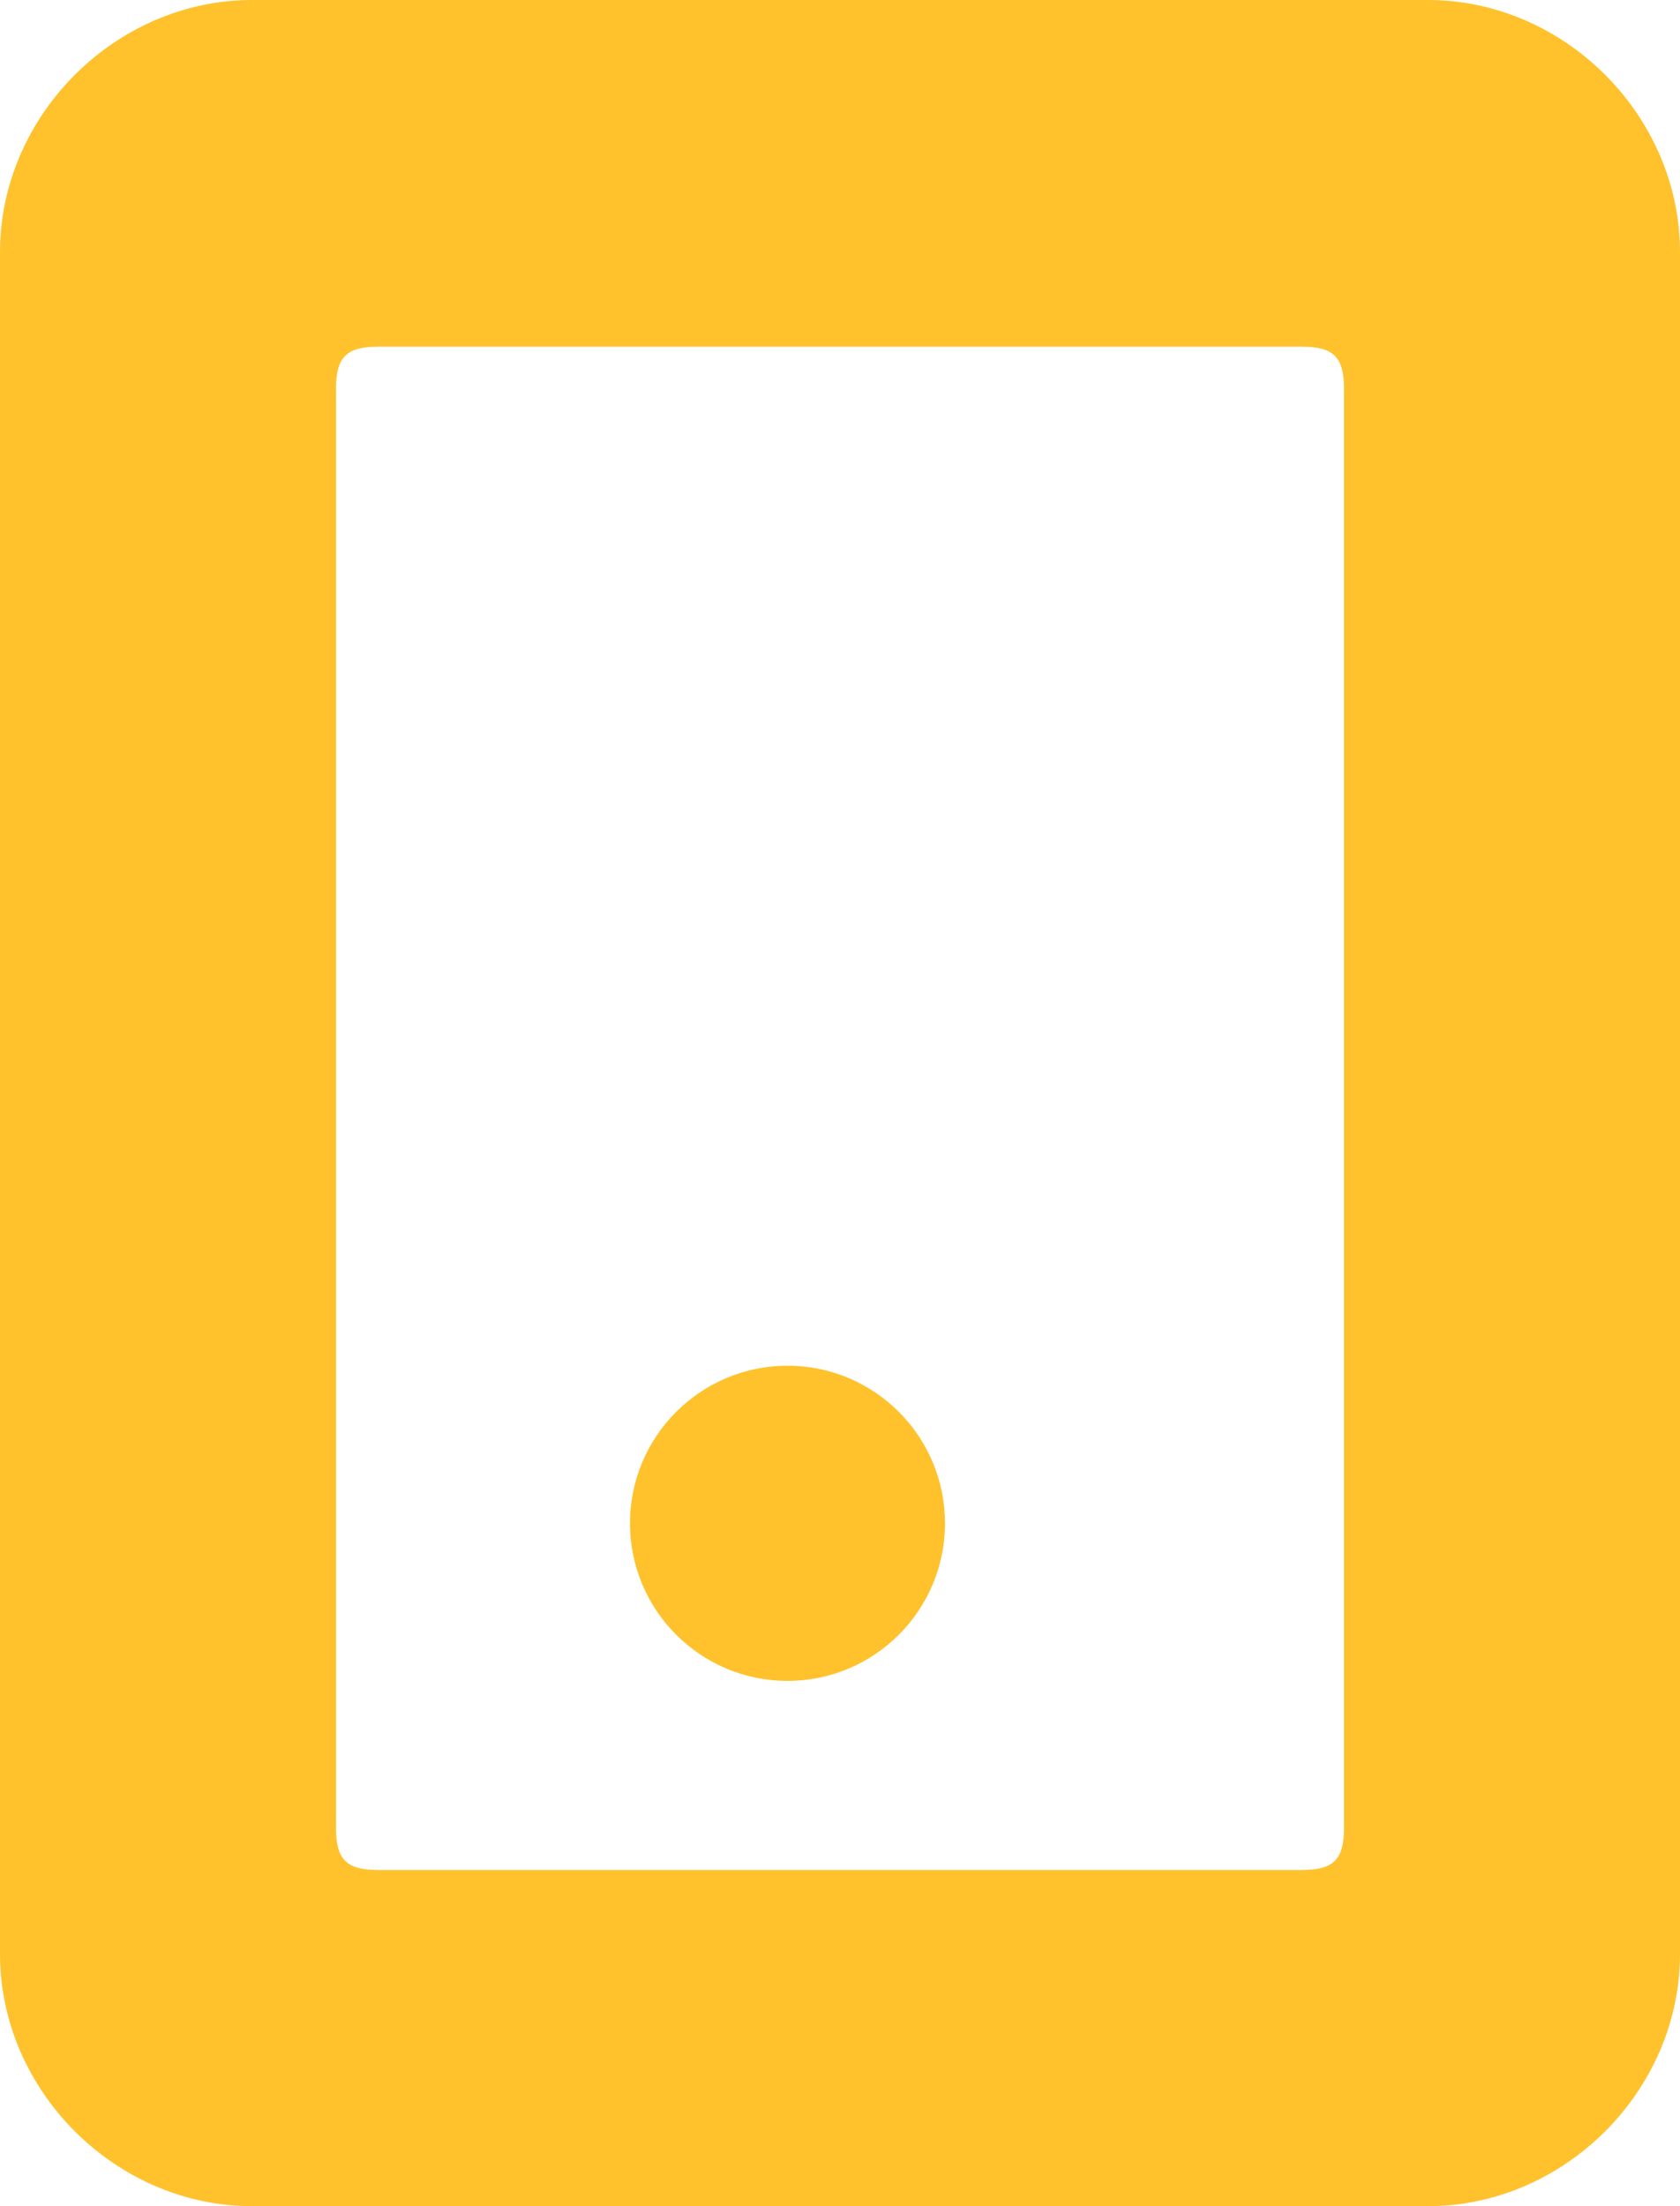 <svg id="SvgjsSvg1015" xmlns="http://www.w3.org/2000/svg" version="1.1" xmlns:xlink="http://www.w3.org/1999/xlink" xmlns:svgjs="http://svgjs.com/svgjs" width="16" height="21"><defs id="SvgjsDefs1016"></defs><path id="SvgjsPath1017" d="M504.4 1589C503.1 1589 502 1590.1 502 1591.4L502 1607.6C502 1608.9 503.1 1610 504.4 1610L515.6 1610C516.9 1610 518 1608.9 518 1607.6L518 1591.4C518 1590.1 516.9 1589 515.6 1589ZM514.4 1606.8L505.6 1606.8C505.3 1606.8 505.2 1606.7 505.2 1606.4L505.2 1592.7C505.2 1592.4 505.3 1592.3 505.6 1592.3L514.4 1592.3C514.7 1592.3 514.8 1592.4 514.8 1592.7L514.8 1606.4C514.8 1606.7 514.7 1606.8 514.4 1606.8Z " fill="#ffc22c" fill-opacity="1" transform="matrix(1,0,0,1,-502,-1589)"></path><path id="SvgjsPath1018" d="M508 1603.5C508 1602.672 508.672 1602 509.5 1602C510.328 1602 511 1602.672 511 1603.5C511 1604.328 510.328 1605 509.5 1605C508.672 1605 508 1604.328 508 1603.5Z " fill="#ffc22c" fill-opacity="1" transform="matrix(1,0,0,1,-502,-1589)"></path></svg>
